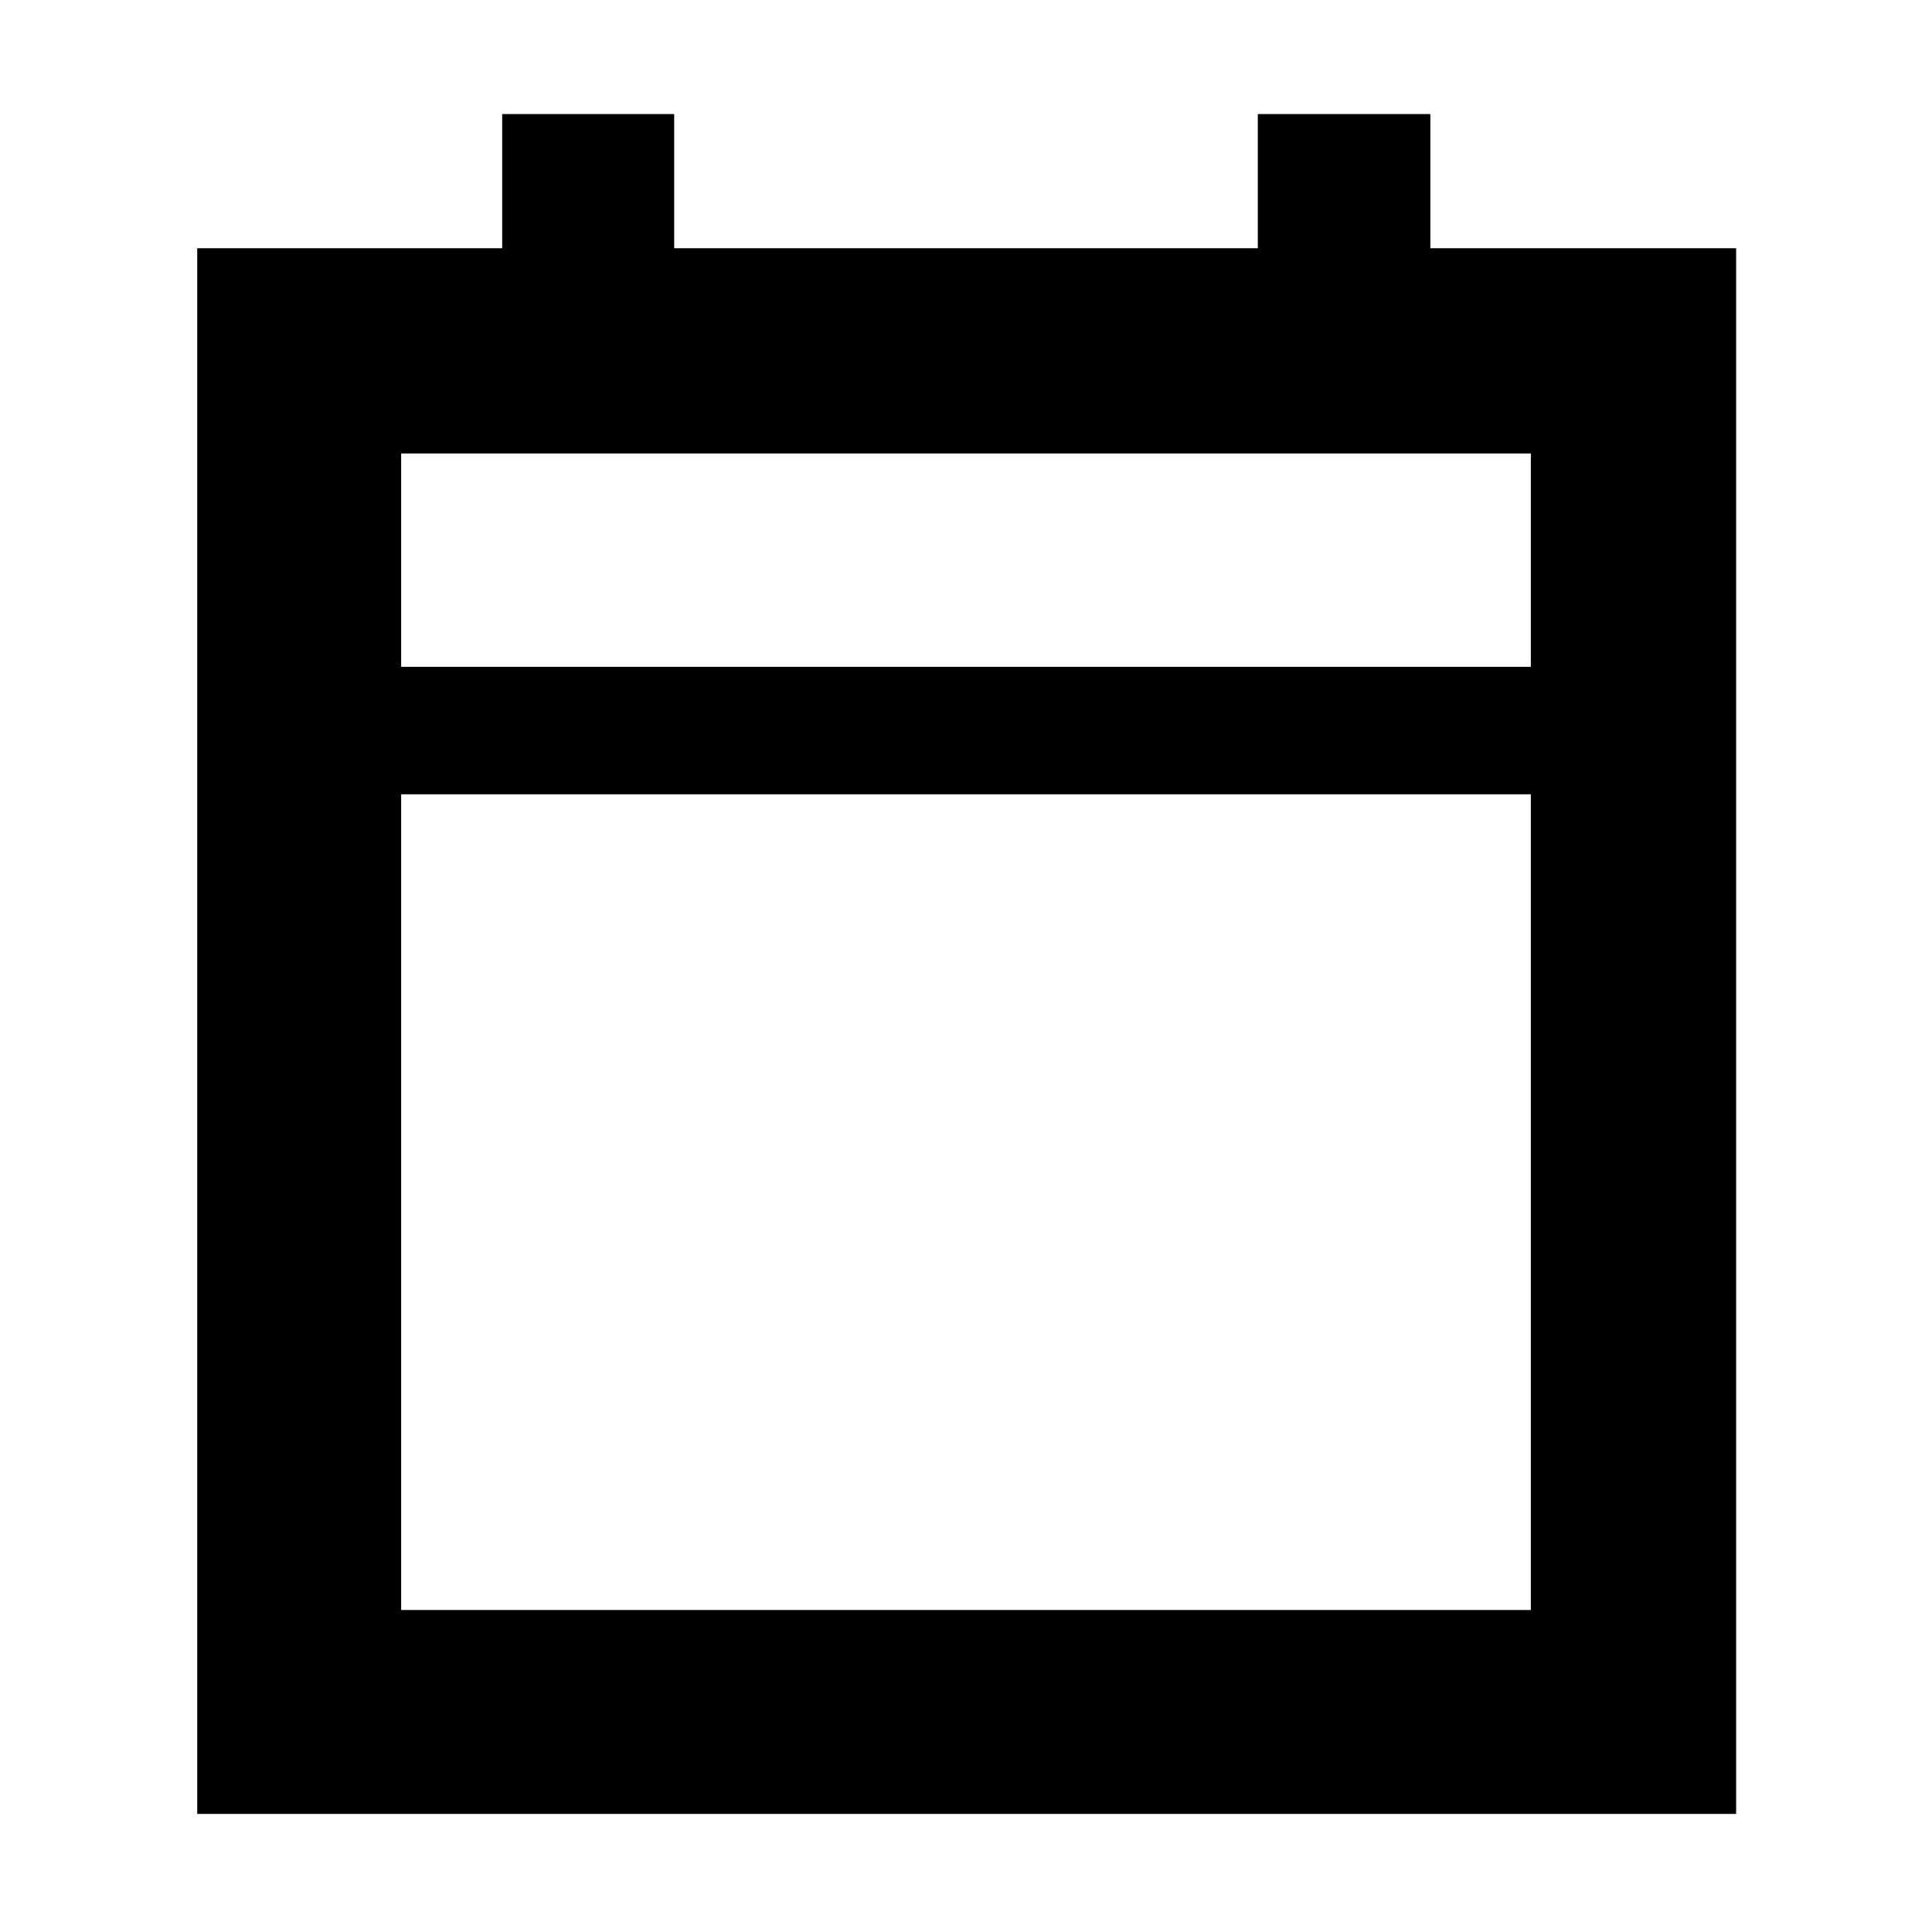 <svg xmlns="http://www.w3.org/2000/svg" height="40" viewBox="0 -960 960 960" width="40"><path d="M98-58.67v-778h151.53v-66.66H335v66.66h290v-66.66h85.73v66.66h151.94v778H98ZM199.33-160h561.34v-405.33H199.33V-160Zm0-468.67h561.34v-106H199.33v106Zm0 0v-106 106Z"/></svg>